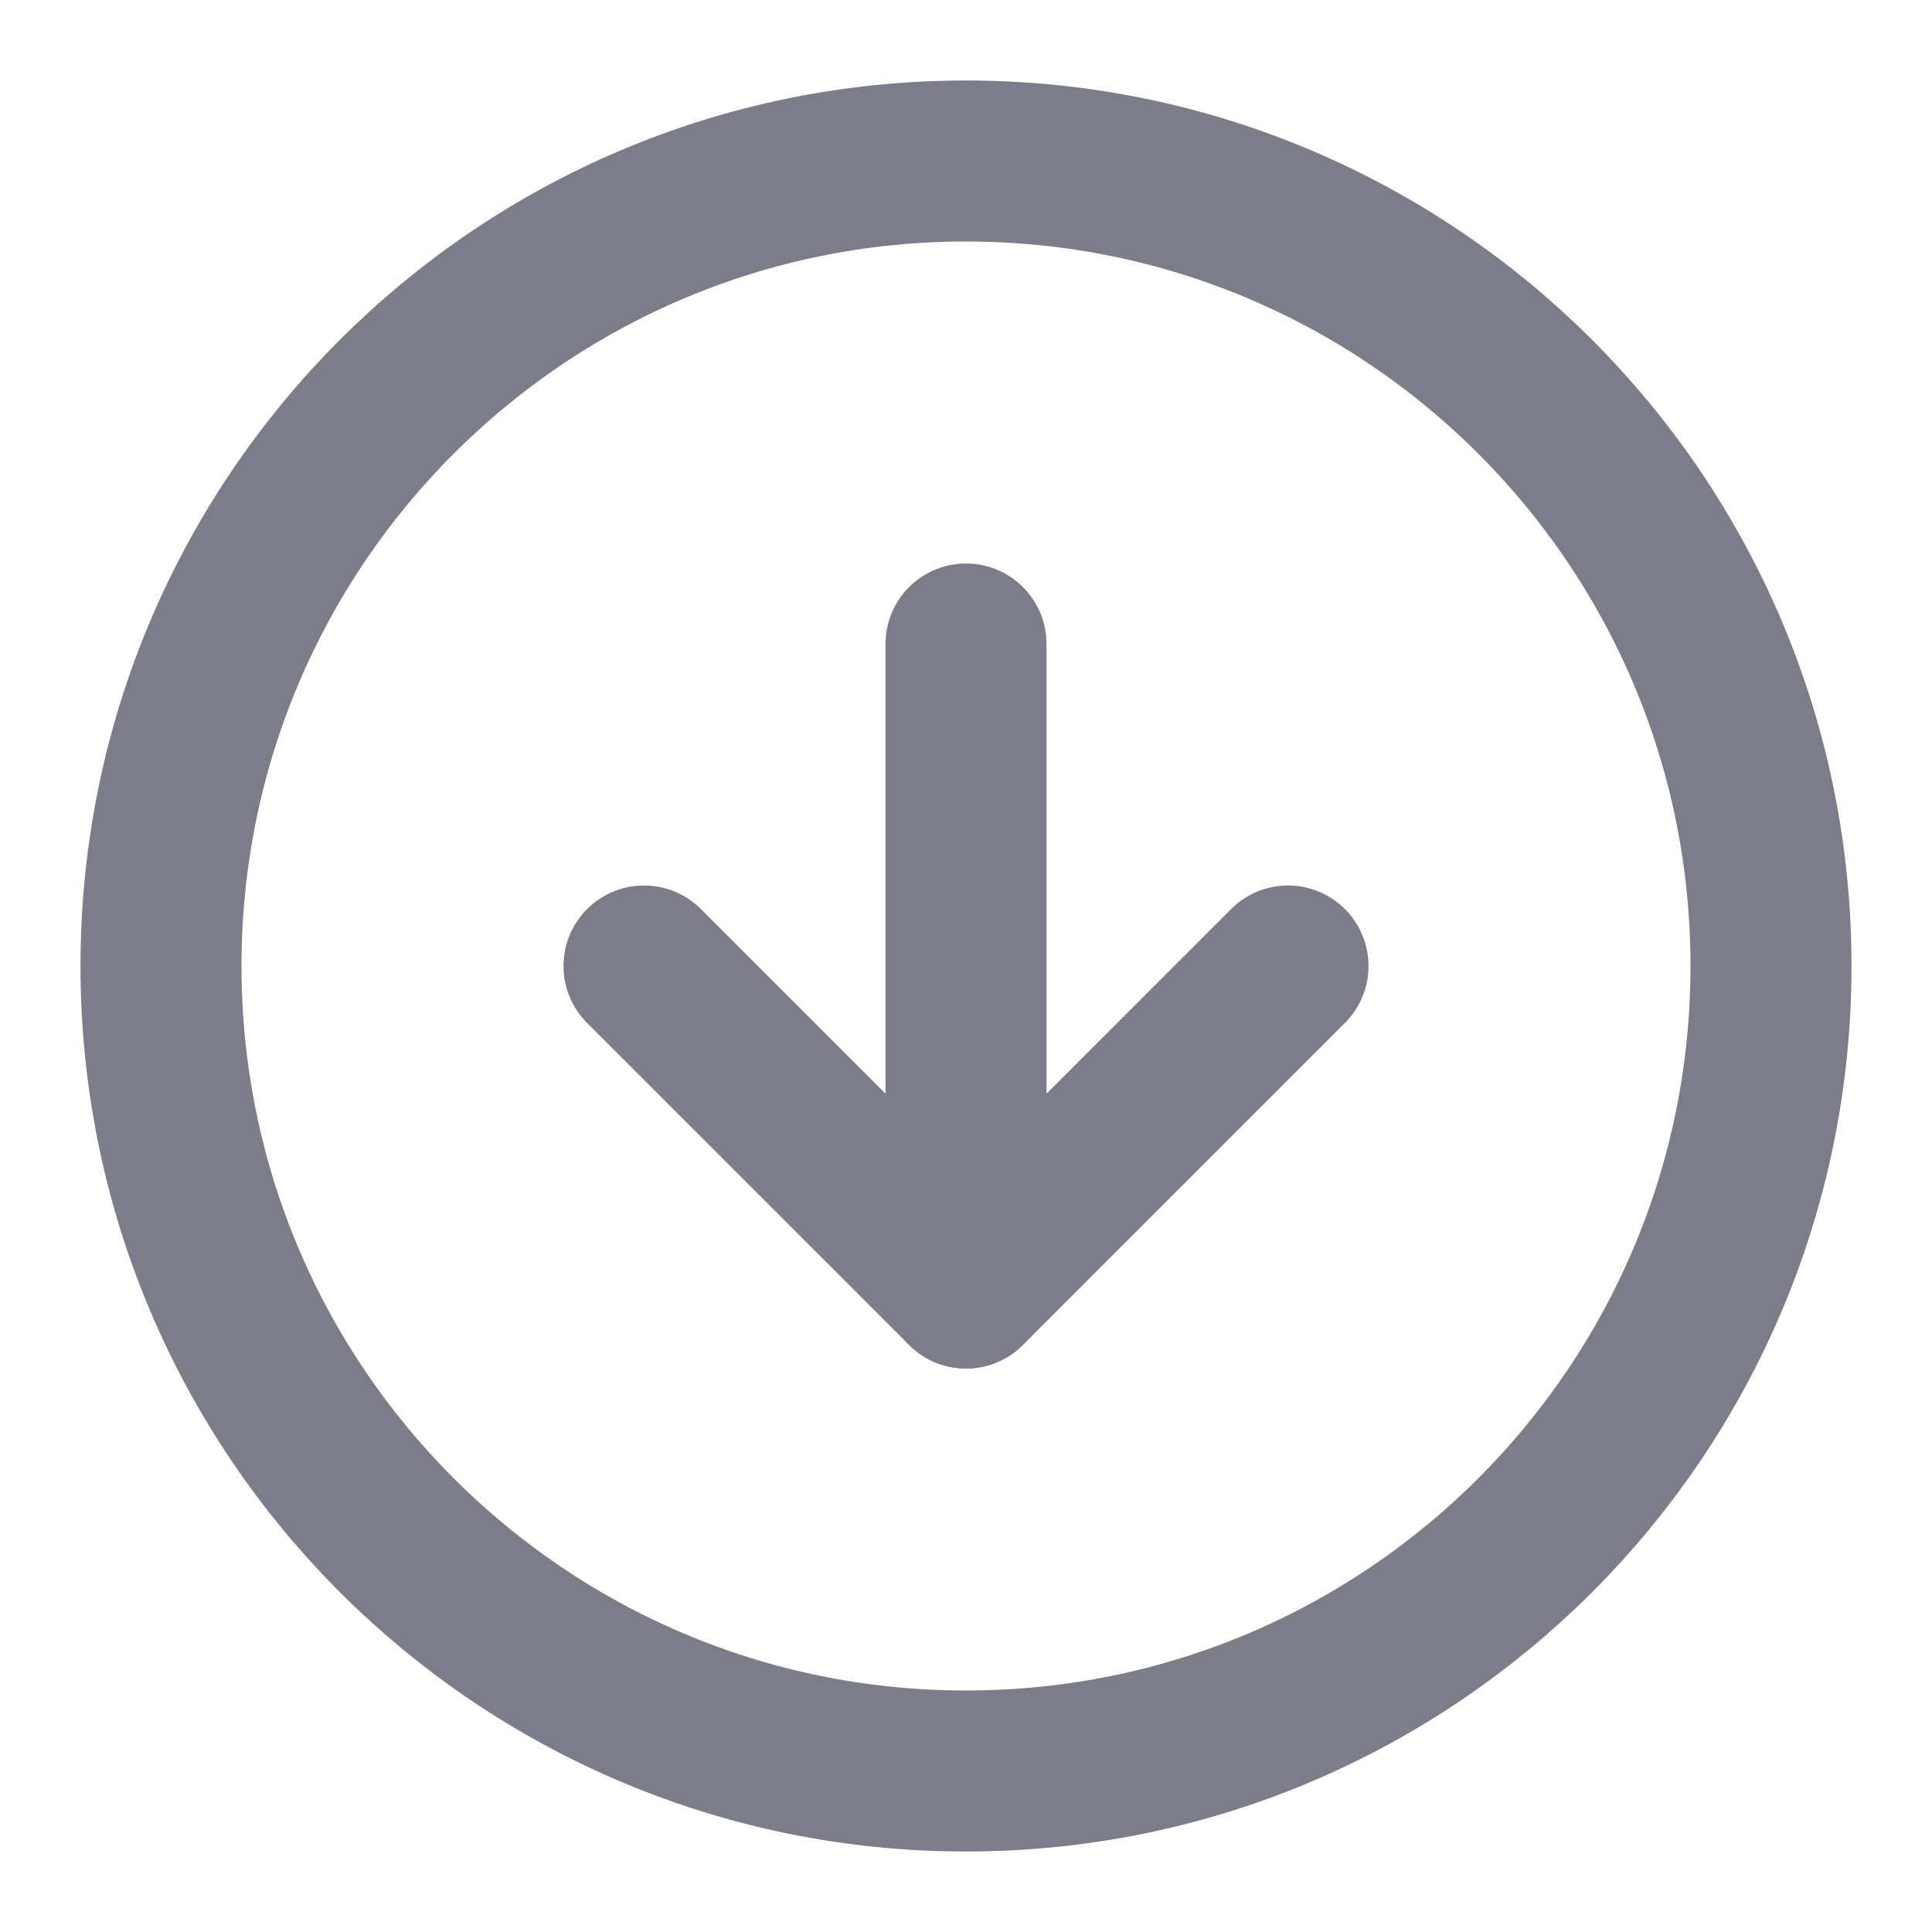<svg width="24" height="24" viewBox="0 0 24 24" fill="none" xmlns="http://www.w3.org/2000/svg">
<path d="M12 22C17.523 22 22 17.523 22 12C22 6.477 17.523 2 12 2C6.477 2 2 6.477 2 12C2 17.523 6.477 22 12 22Z" stroke="#7C7C8A" stroke-width="2" stroke-linecap="round" stroke-linejoin="round"/>
<path d="M8 12L12 16L16 12" stroke="#7C7C8A" stroke-width="2" stroke-linecap="round" stroke-linejoin="round"/>
<path d="M12 8V16" stroke="#7C7C8A" stroke-width="2" stroke-linecap="round" stroke-linejoin="round"/>
</svg>
